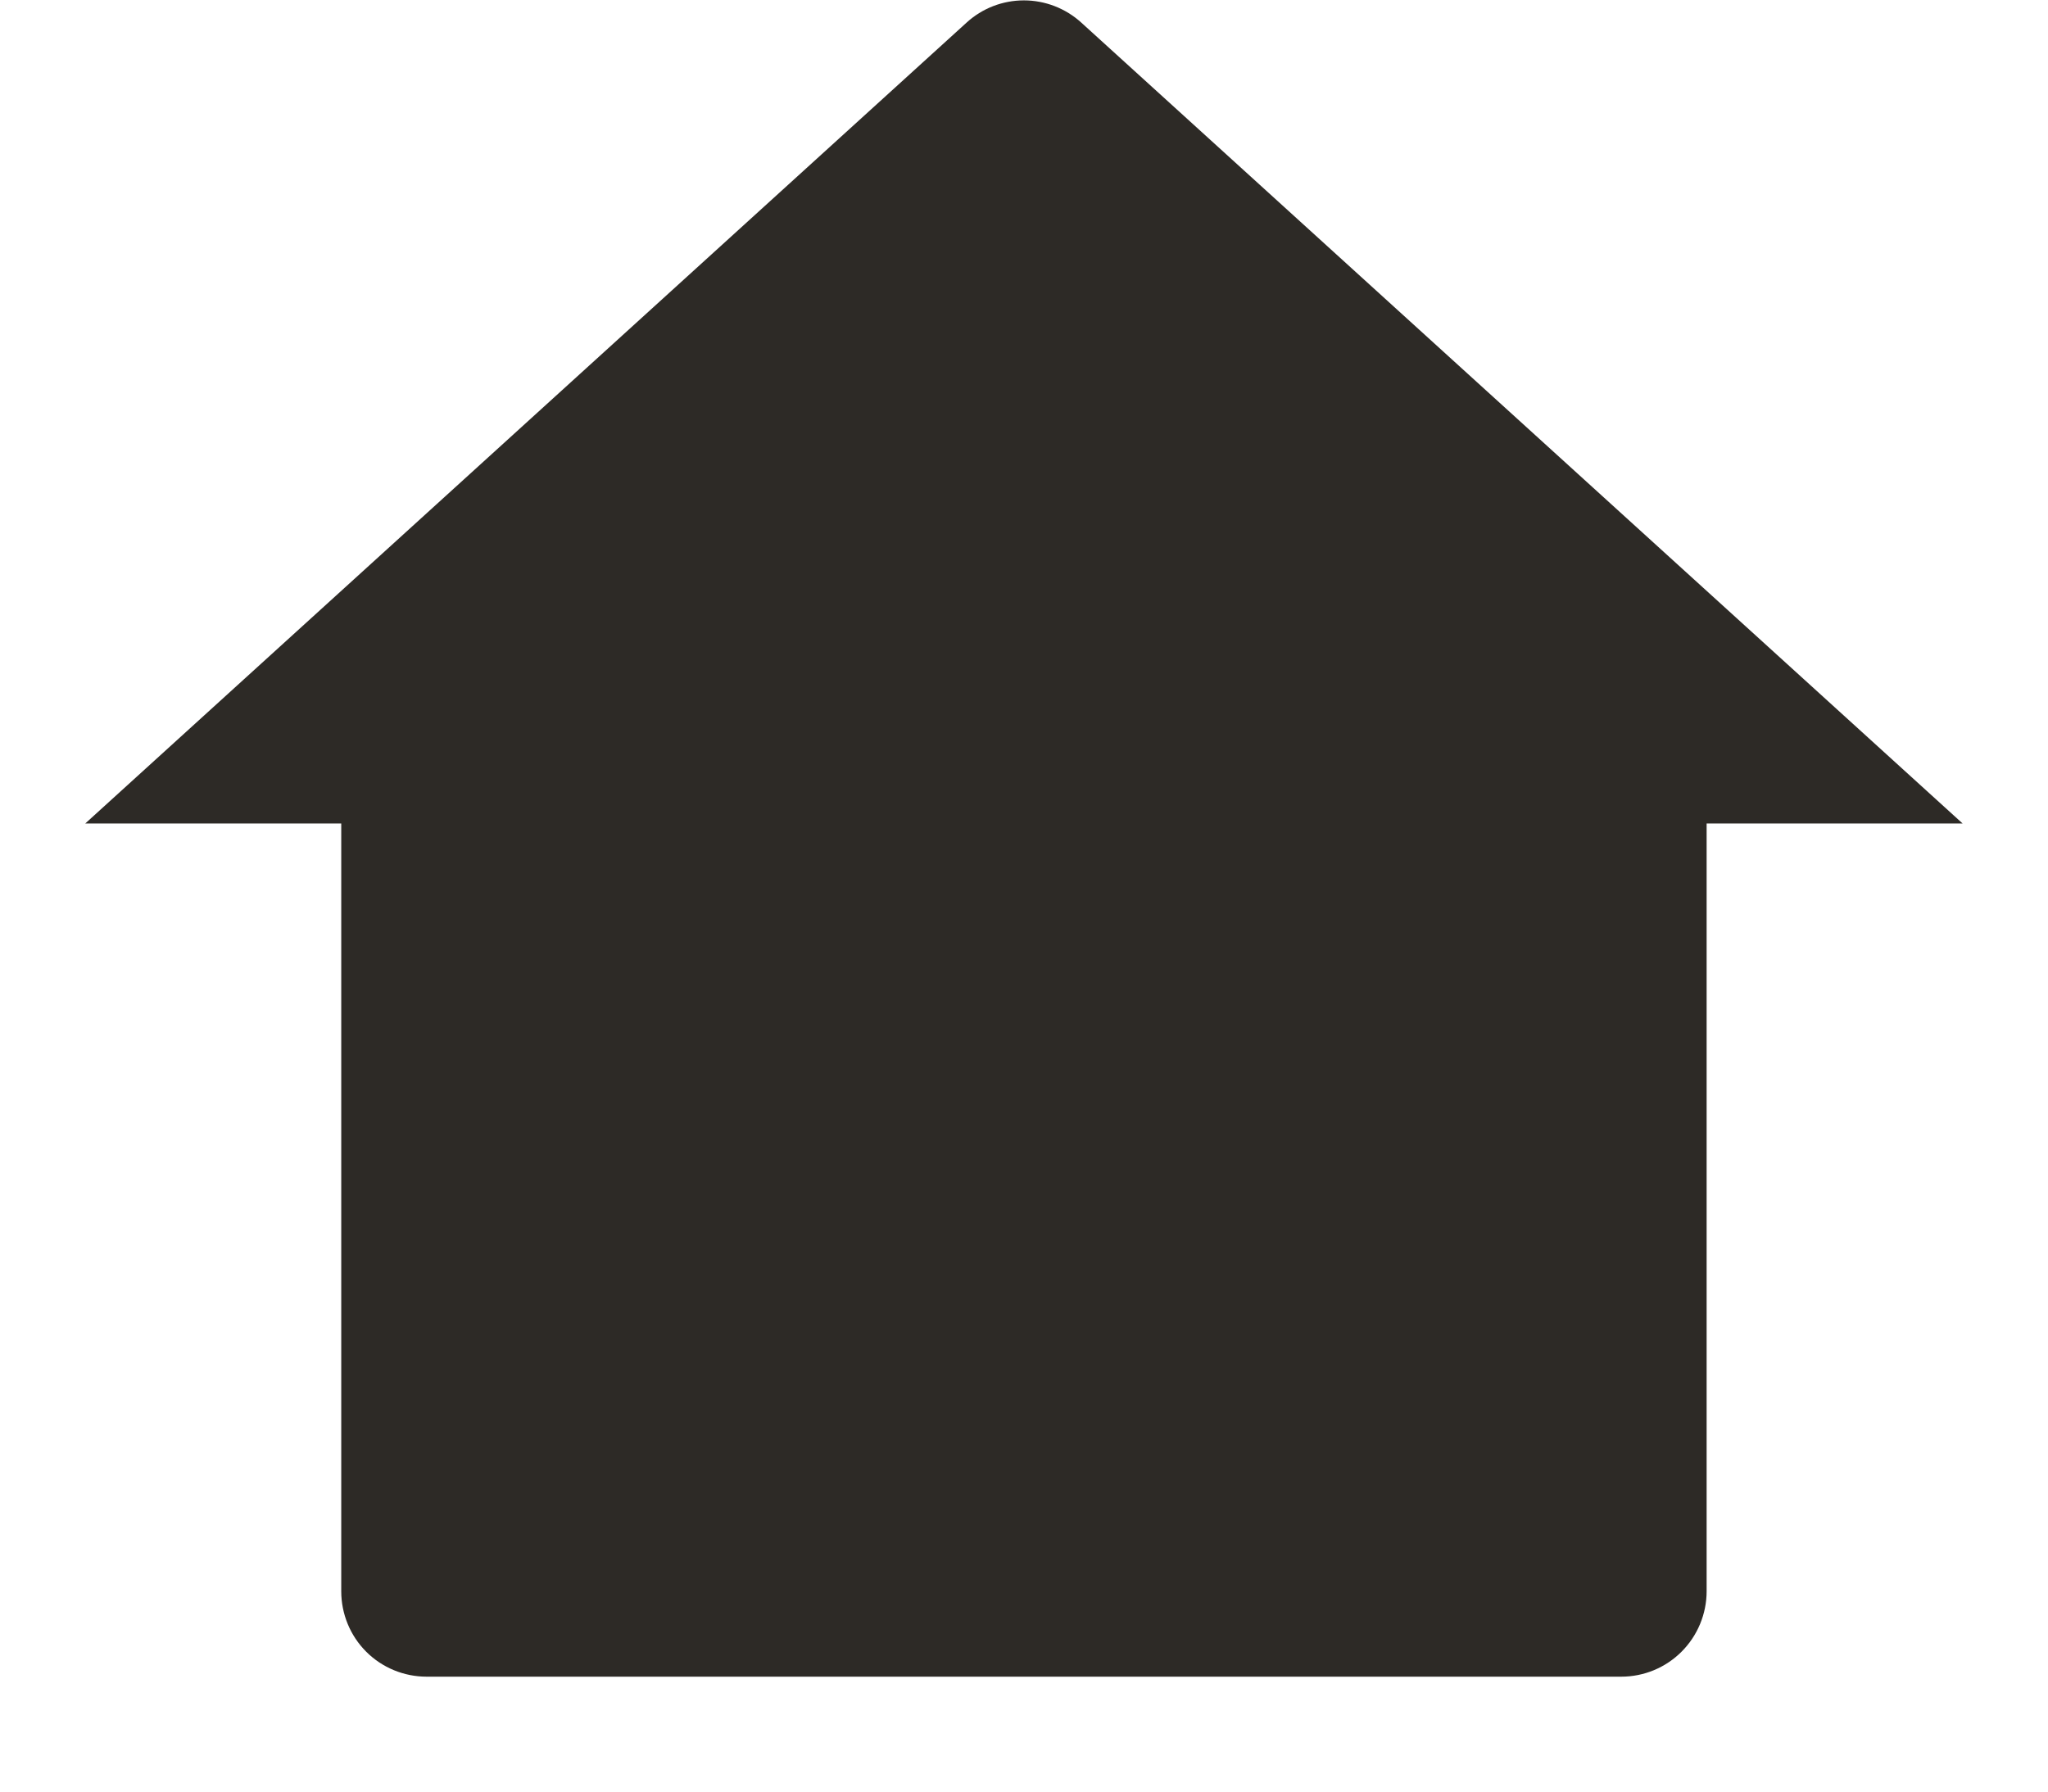 <svg width="16" height="14" viewBox="0 0 16 14" fill="none" xmlns="http://www.w3.org/2000/svg">
<path d="M13.333 12.435C13.333 12.612 13.262 12.782 13.137 12.907C13.012 13.032 12.843 13.102 12.666 13.102H3.333C3.156 13.102 2.986 13.032 2.861 12.907C2.736 12.782 2.666 12.612 2.666 12.435V6.435H0.666L7.551 0.177C7.673 0.065 7.833 0.003 7.999 0.003C8.165 0.003 8.325 0.065 8.448 0.177L15.333 6.435H13.333V12.435Z" fill="#2D2A26"/>
</svg>
